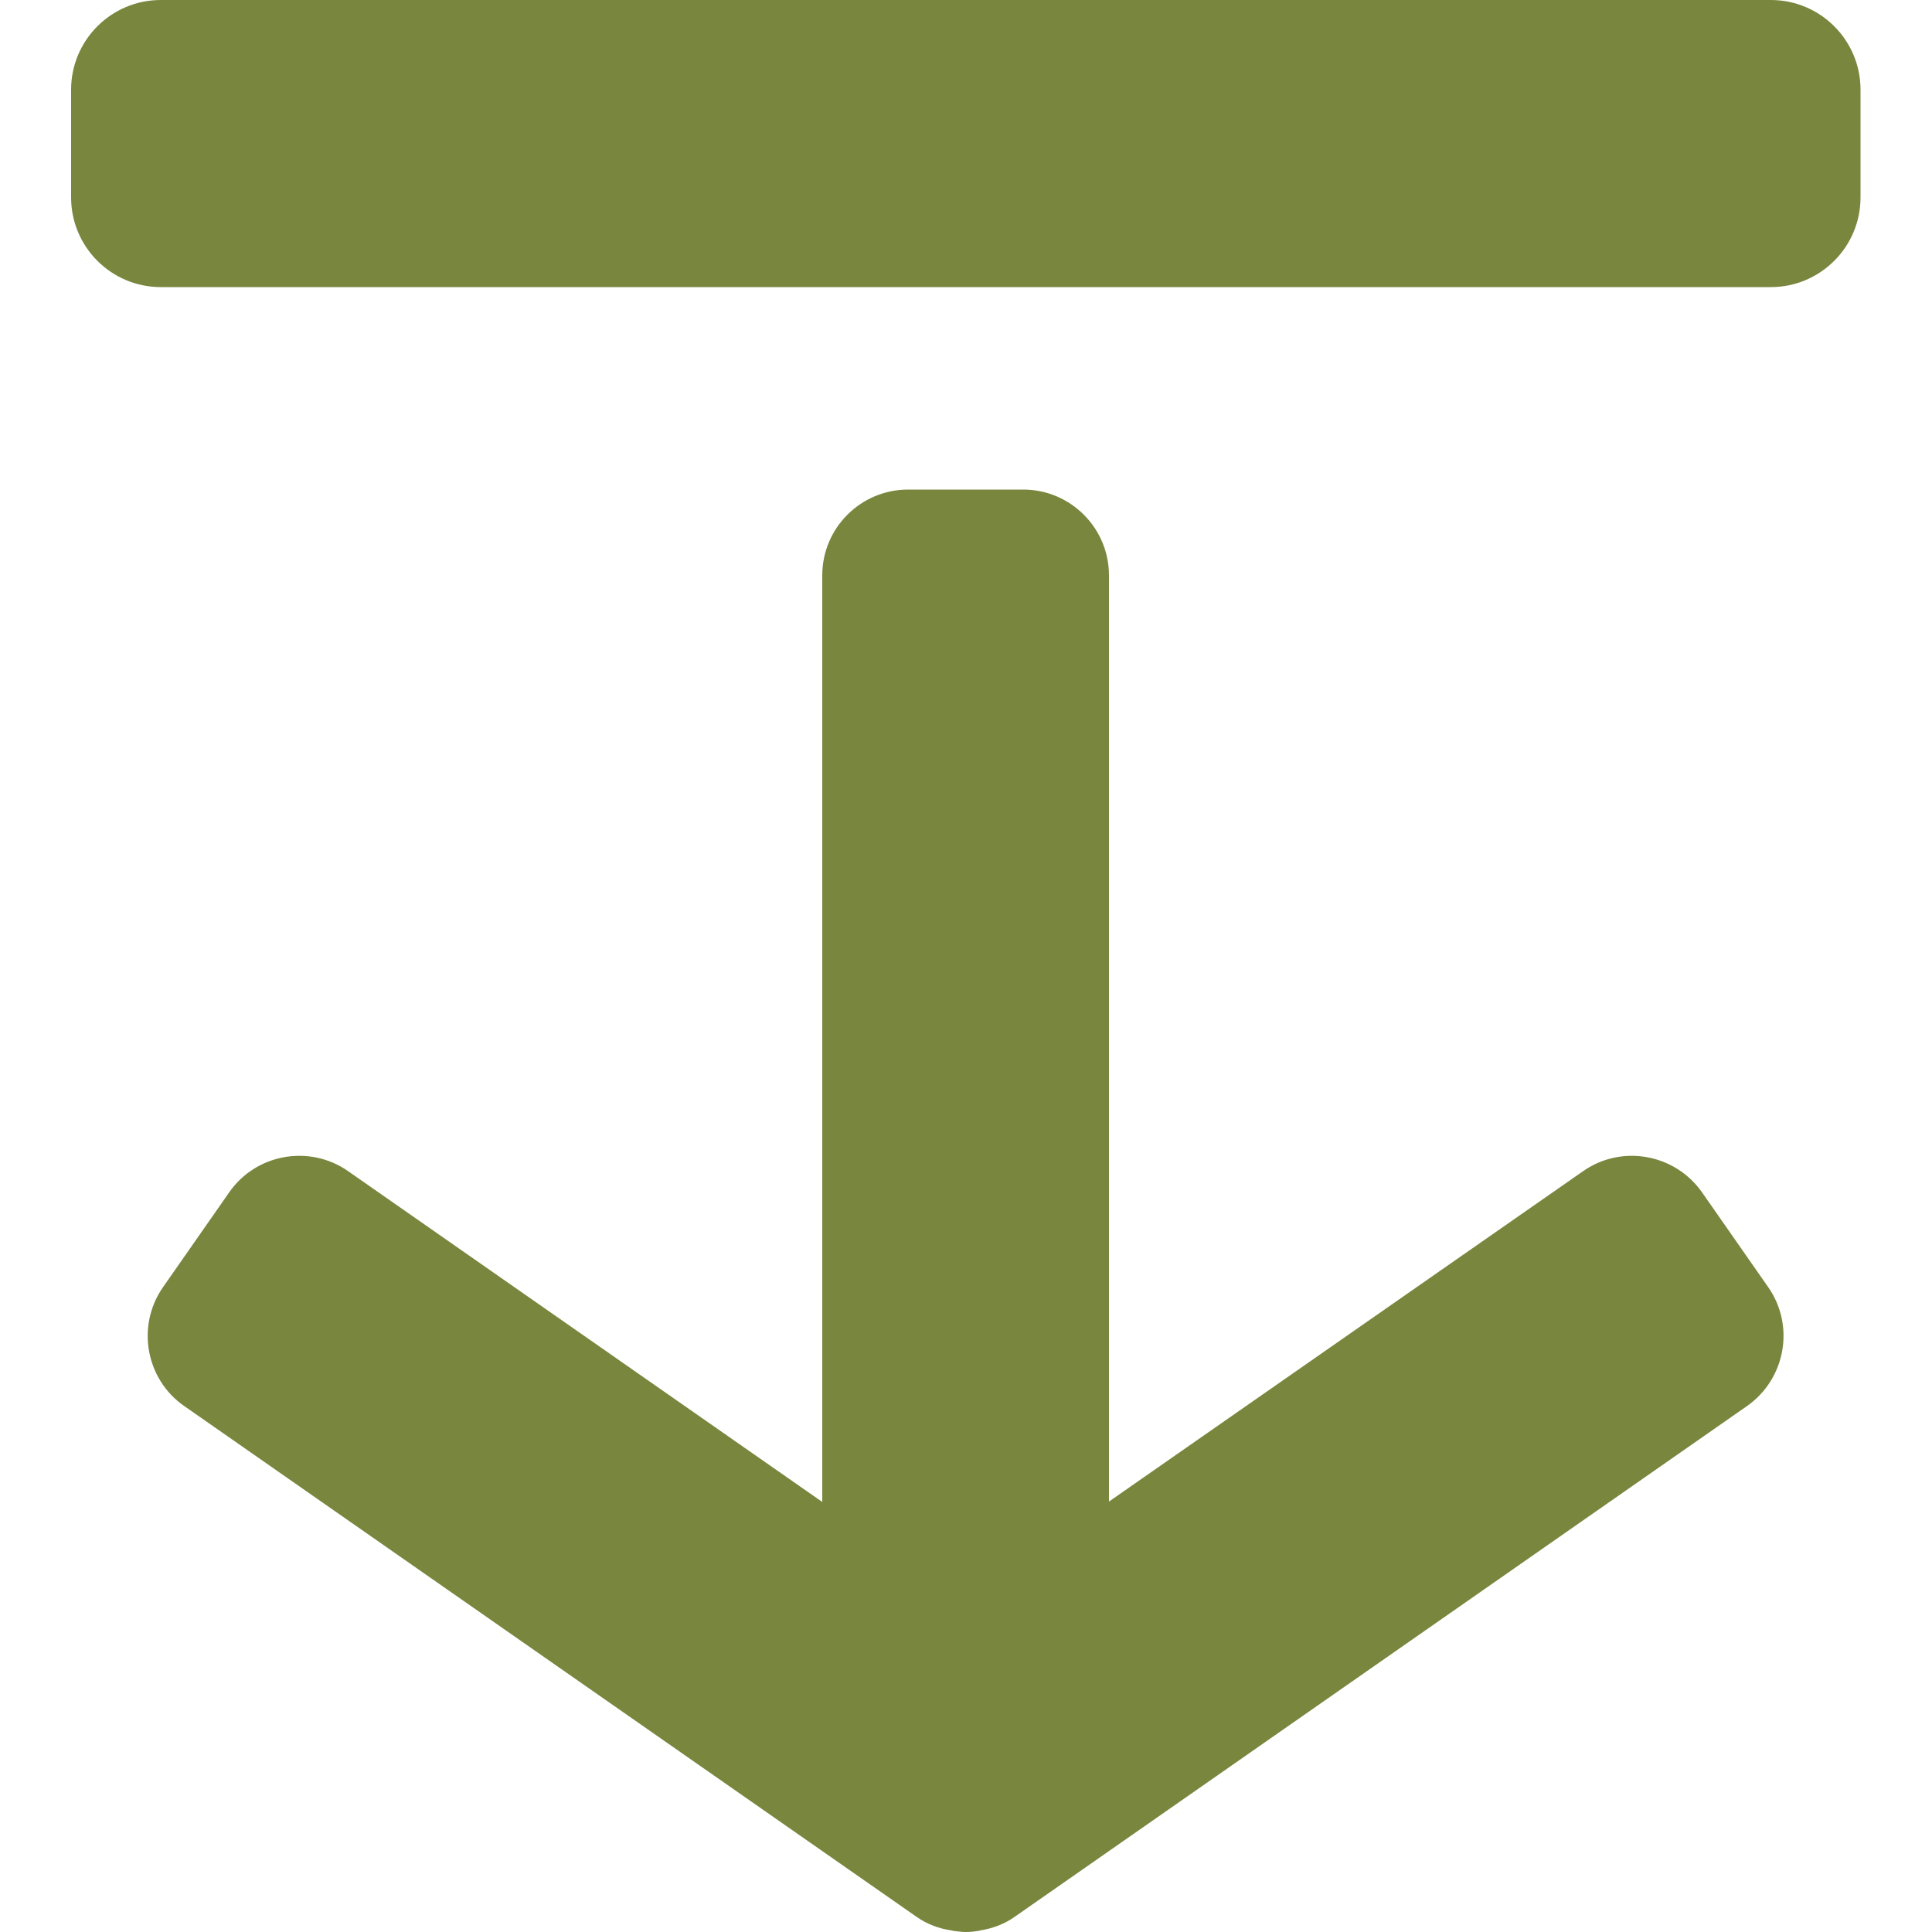 <?xml version="1.0" encoding="utf-8"?>
<!-- Generator: Adobe Illustrator 23.0.2, SVG Export Plug-In . SVG Version: 6.00 Build 0)  -->
<svg version="1.1" id="Layer_1" xmlns="http://www.w3.org/2000/svg" xmlns:xlink="http://www.w3.org/1999/xlink" x="0px" y="0px"
	 viewBox="0 0 500 500" style="enable-background:new 0 0 500 500;" xml:space="preserve">
<style type="text/css">
	.st0{fill:#79863E;}
</style>
<g>
	<g>
		<g>
			<g>
				<path class="st0" d="M41.6,0h416.7c12.8,0,23.2,10.4,23.2,23.2v27.9c0,12.8-10.4,23.2-23.2,23.2H41.6
					c-12.8,0-23.2-10.4-23.2-23.2V23.2C18.4,10.4,28.8,0,41.6,0z"/>
			</g>
		</g>
	</g>
	<g>
		<g>
			<g>
				<path class="st0" d="M47.7,363.9L237.1,496c2.8,2,5.9,3.1,9.1,3.6c0.1,0,0.3,0,0.4,0.1c1.1,0.1,2.2,0.3,3.3,0.3s2.2-0.1,3.3-0.3
					c0.1,0,0.3,0,0.4-0.1c3.2-0.5,6.3-1.6,9.1-3.6l189.4-132.1c10-7,12.5-20.8,5.5-30.8l-17.1-24.5c-7-10-20.8-12.5-30.8-5.5
					l-122.7,85.5V148.9c0-12.2-9.9-22.2-22.2-22.2H235c-12.2,0-22.2,9.9-22.2,22.2v239.8L90.1,303.1c-10-7-23.9-4.5-30.8,5.5
					l-17.1,24.5C35.2,343.1,37.7,357,47.7,363.9z"/>
			</g>
		</g>
	</g>
</g>
</svg>
